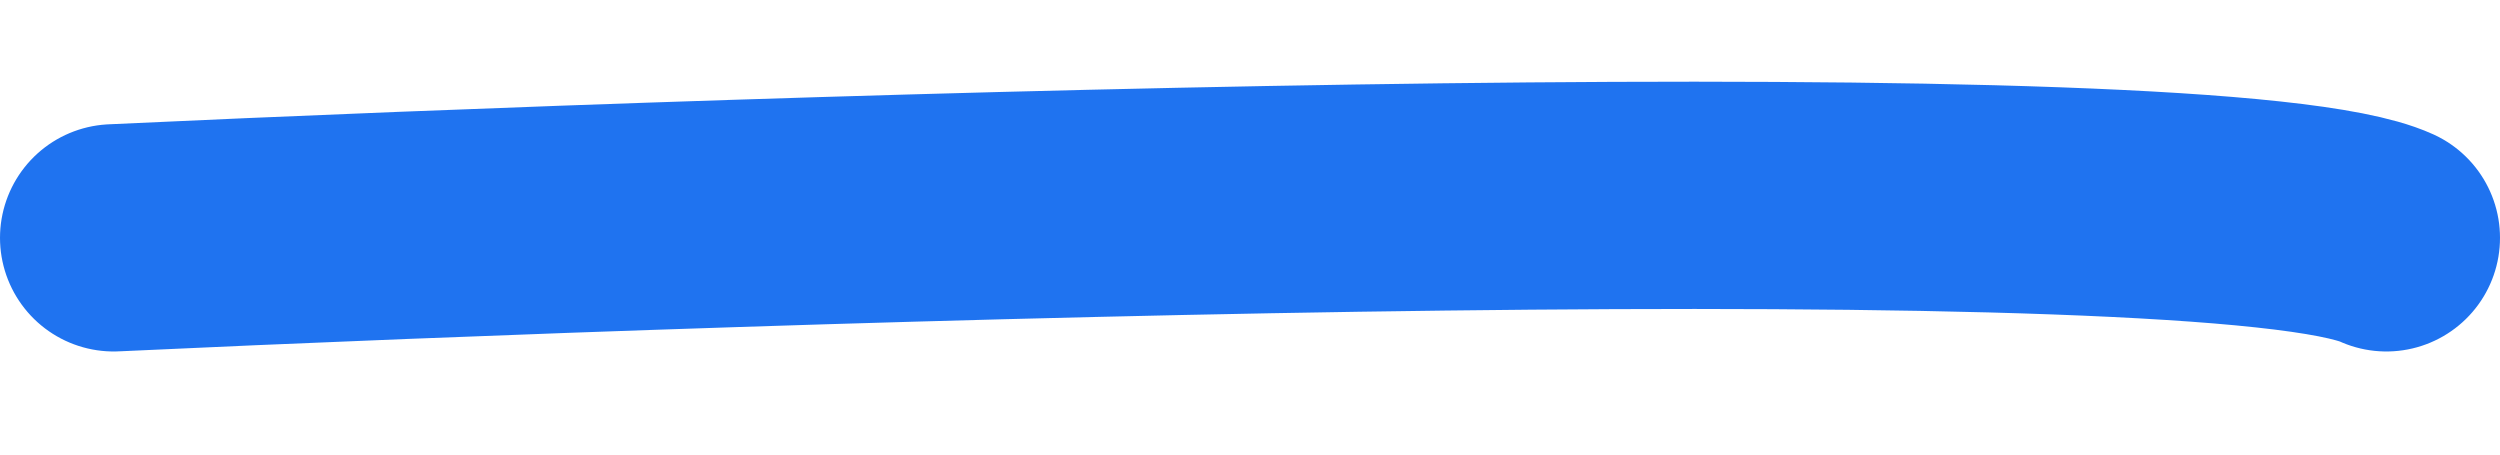 <svg width="22" height="4" viewBox="0 0 22 4" fill="none" xmlns="http://www.w3.org/2000/svg">
<path d="M1 2.093C7.044 1.81 19.505 1.416 21 2.093" stroke="#1F73F0" stroke-width="2" stroke-linecap="round"/>
</svg>
